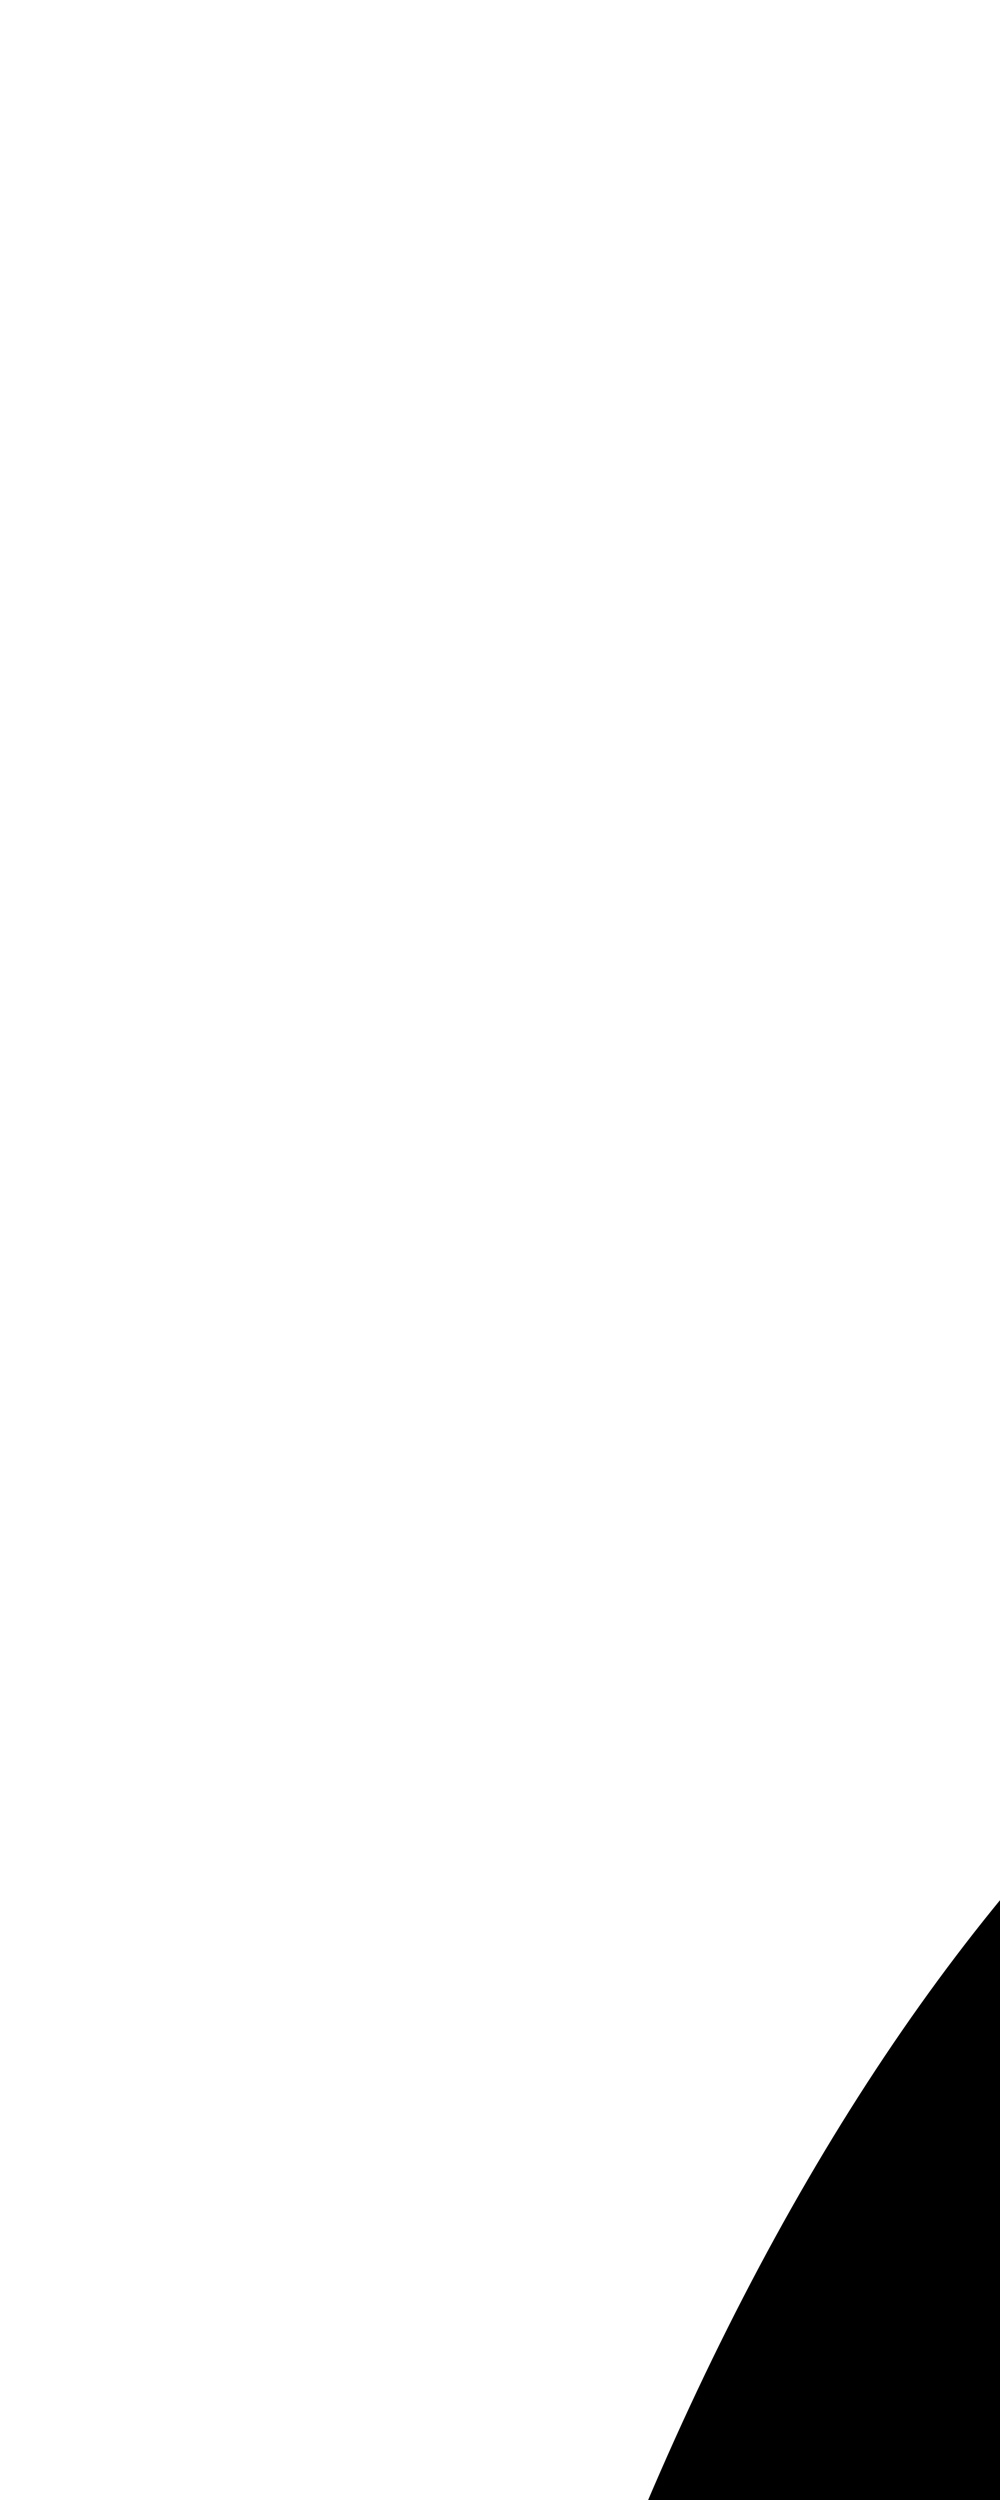 <svg width="400" height="1000" viewBox="0 0 105.833 264.583" version="1.1" id="svg5" sodipodi:docname="k.svg" inkscape:version="1.2.1 (9c6d41e410, 2022-07-14)" xmlns:inkscape="http://www.inkscape.org/namespaces/inkscape" xmlns:sodipodi="http://sodipodi.sourceforge.net/DTD/sodipodi-0.dtd" xmlns="http://www.w3.org/2000/svg" xmlns:svg="http://www.w3.org/2000/svg"><path d="M187.846 151.413 C 132.632 158.524,86.945 207.871,58.398 291.229 C 42.651 337.212,32.282 389.629,27.517 447.333 C 25.703 469.300,25.913 527.720,27.892 551.667 C 34.093 626.719,49.381 688.684,74.273 739.667 C 88.321 768.438,101.517 787.595,119.091 804.727 C 159.235 843.860,212.489 858.240,263.121 843.619 C 296.306 834.036,327.553 810.015,348.911 777.667 C 359.906 761.015,366.392 747.854,367.657 739.632 C 368.204 736.079,366.570 728.415,364.321 723.976 C 360.740 716.909,352.032 710.662,343.989 709.391 C 335.714 708.083,326.056 711.309,320.084 717.376 C 317.871 719.624,315.281 723.659,311.875 730.163 C 302.949 747.212,296.198 756.501,284.745 767.494 C 242.481 808.060,180.743 799.424,143.521 747.740 C 107.928 698.317,84.912 610.919,82.273 515.167 L 81.800 498.000 215.066 497.988 C 360.305 497.976,353.742 498.146,360.482 494.224 C 365.155 491.506,369.931 486.289,372.274 481.345 L 374.333 477.000 374.264 457.000 C 374.029 388.890,362.254 320.627,341.778 268.667 C 336.952 256.420,326.040 234.447,319.983 224.776 C 295.567 185.797,262.496 160.683,226.000 153.407 C 213.025 150.820,198.389 150.055,187.846 151.413 M207.667 207.326 C 216.636 208.277,223.509 210.277,231.667 214.310 C 243.245 220.034,252.426 227.643,261.687 239.190 C 289.033 273.286,308.157 332.009,315.315 403.870 C 316.425 415.009,317.995 436.246,317.999 440.167 C 318.000 441.273,311.996 441.333,201.247 441.333 L 84.494 441.333 84.968 435.833 C 85.776 426.450,88.484 406.233,90.654 393.379 C 106.333 300.521,137.168 235.020,175.333 213.499 C 181.962 209.761,191.517 207.153,200.000 206.766 C 200.917 206.724,204.367 206.976,207.667 207.326 " stroke="none" fill-rule="evenodd" fill="black"></path></svg>